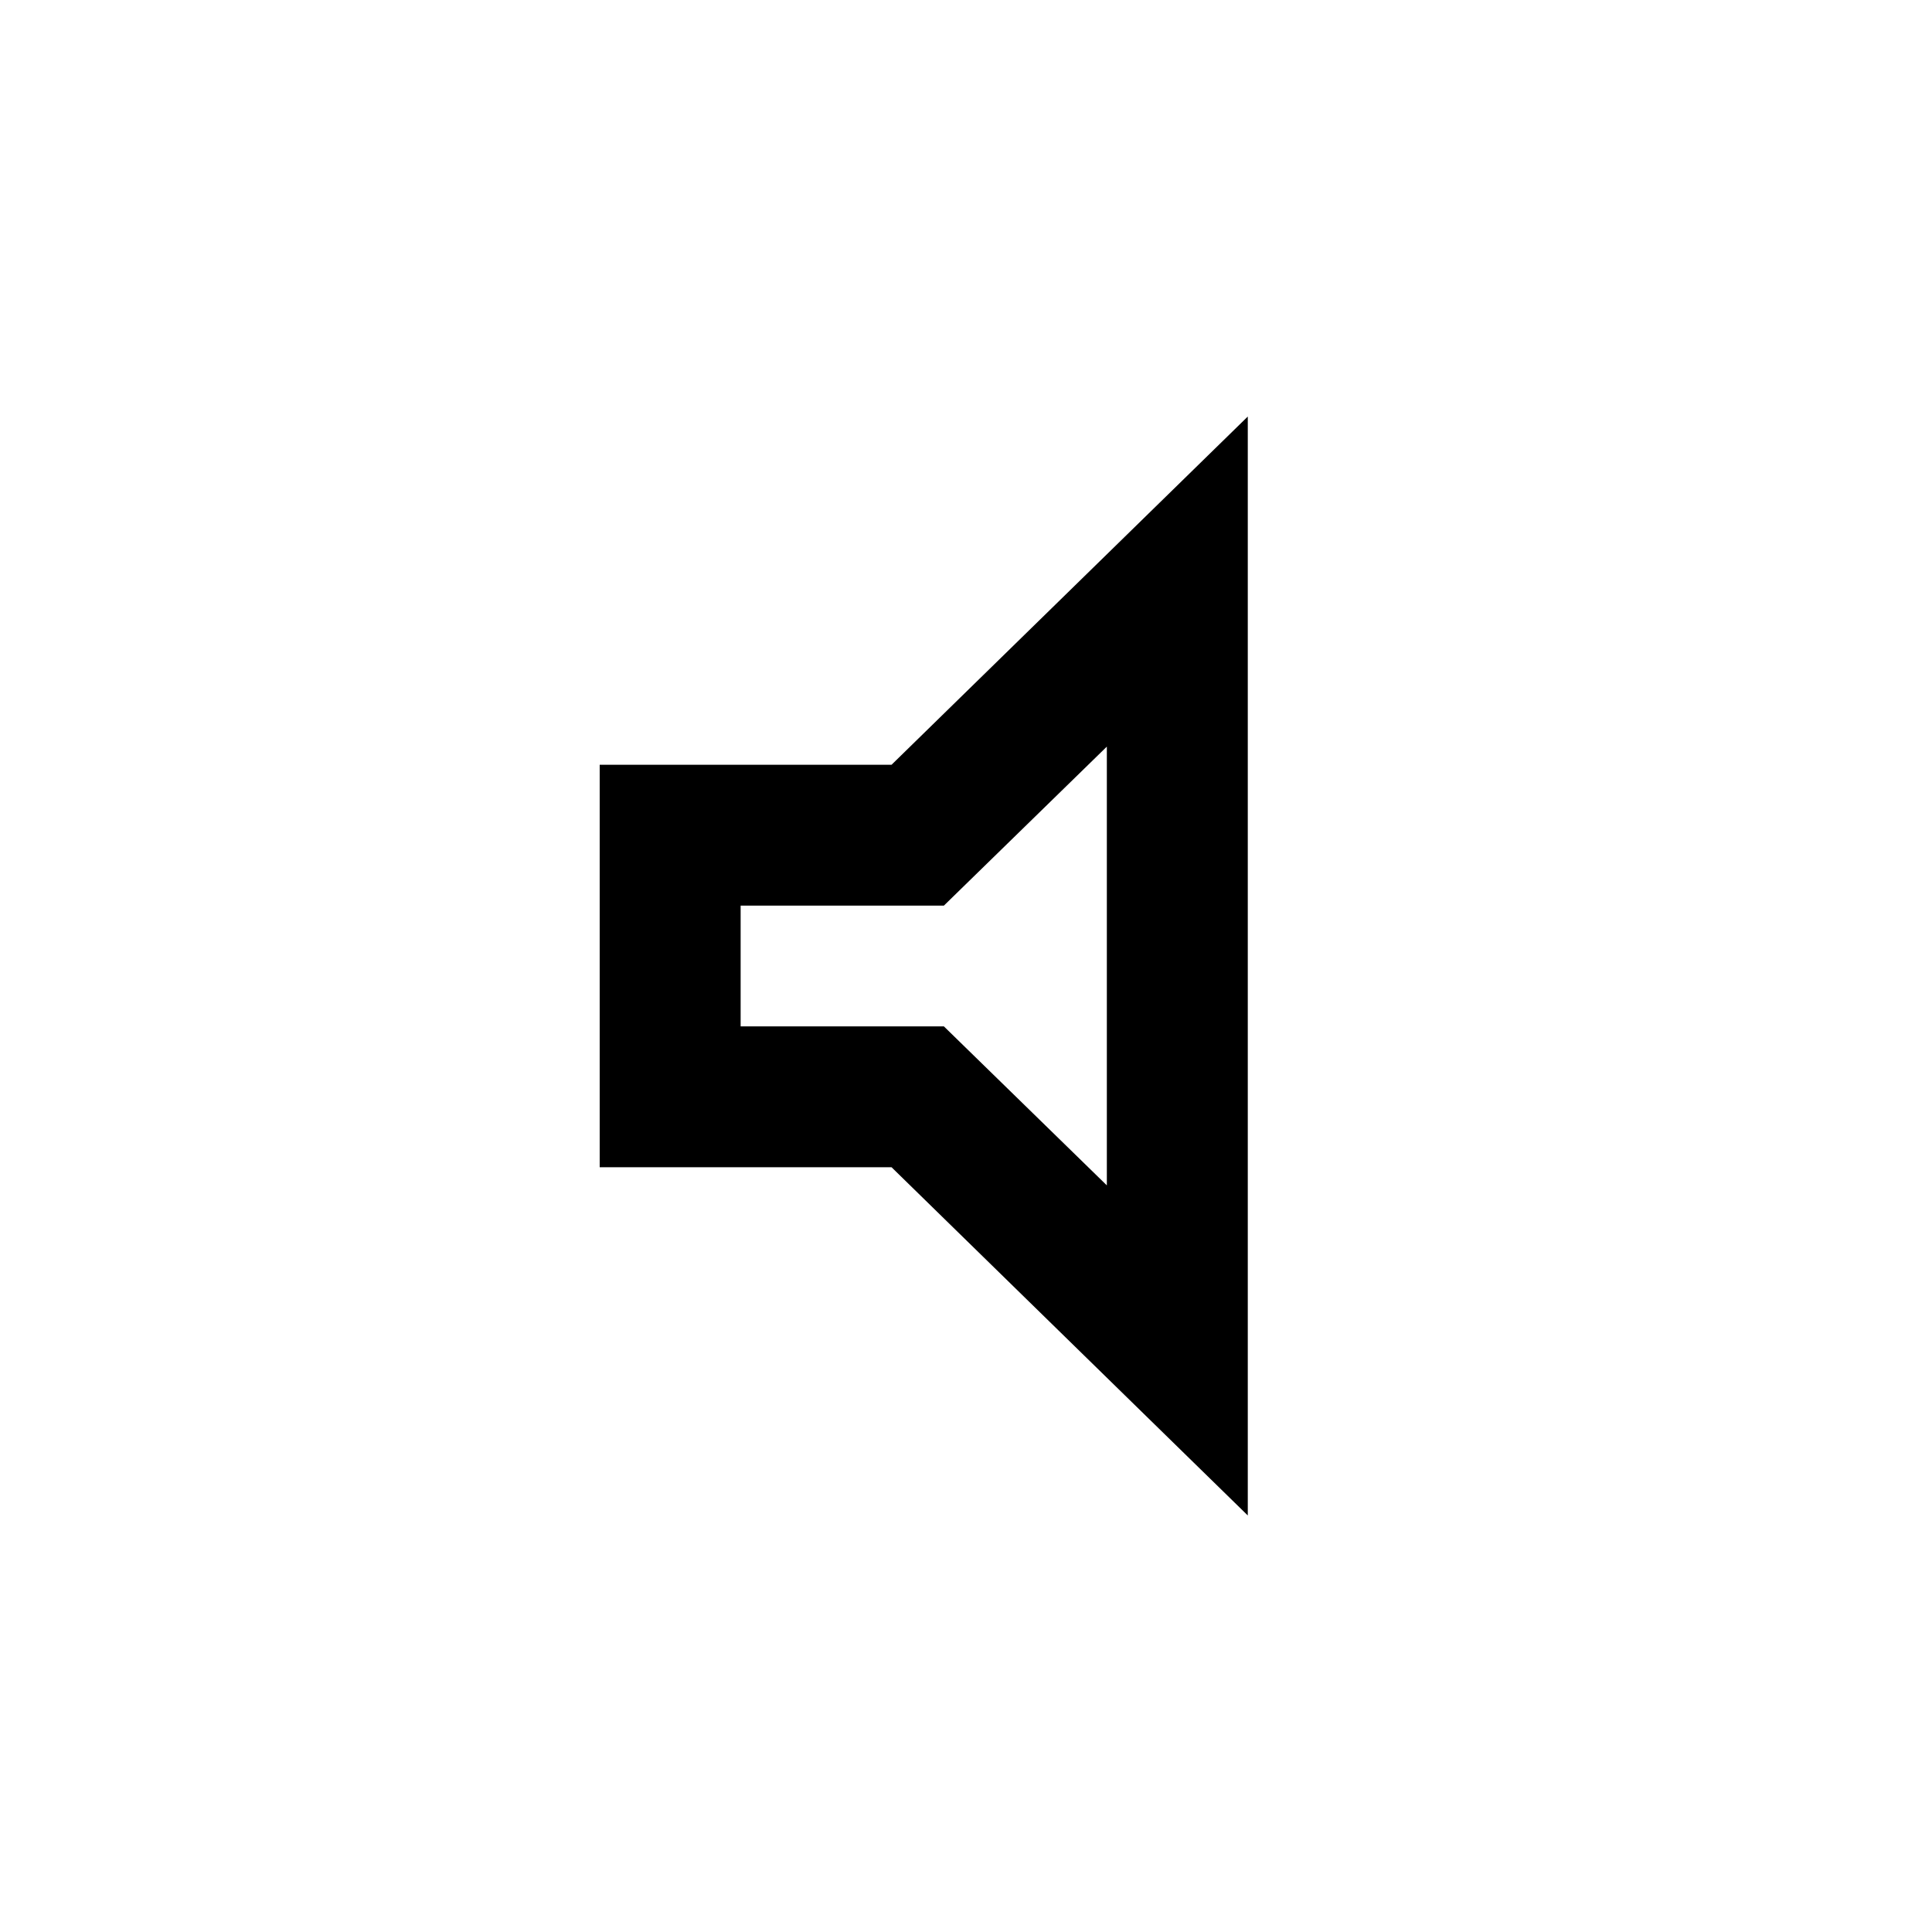 <svg xmlns="http://www.w3.org/2000/svg" height="20" width="20"><path d="M6.208 12.083V7.917H9.229L12.917 4.312V15.688L9.229 12.083ZM7.667 10.625H9.771L11.458 12.271V7.729L9.771 9.375H7.667ZM9.562 10Z"/></svg>